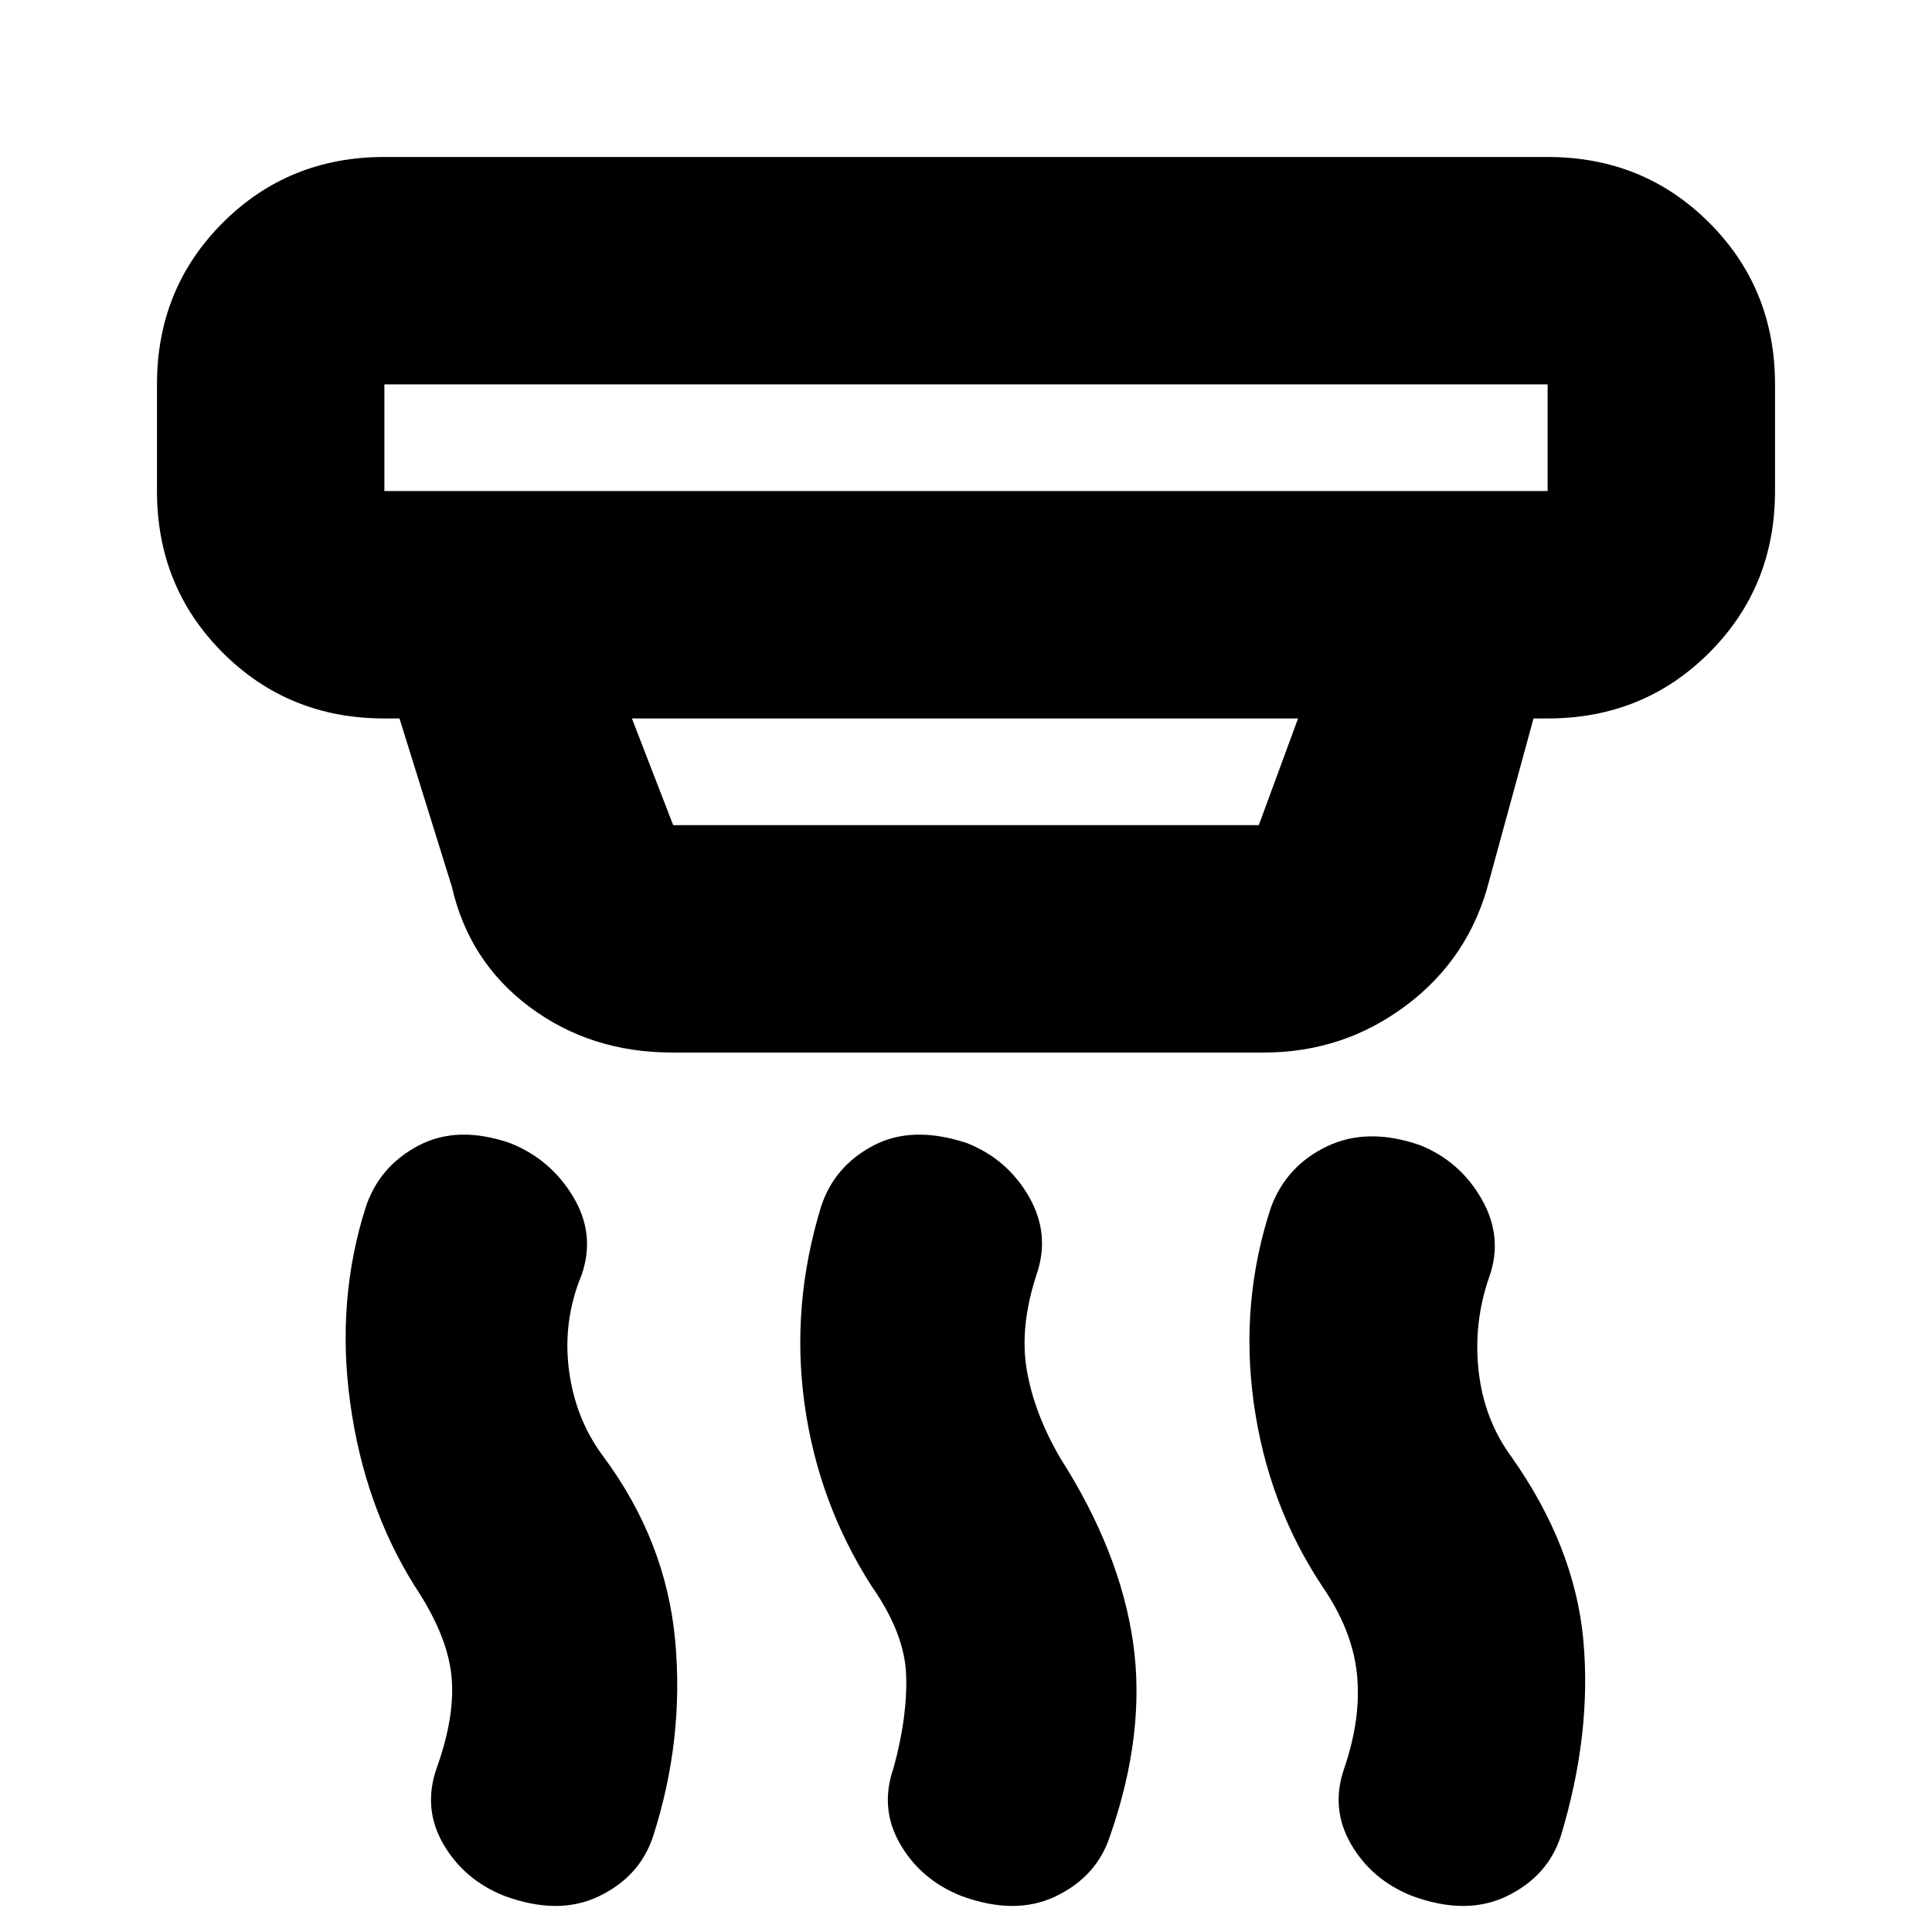 <svg xmlns="http://www.w3.org/2000/svg" height="20" viewBox="0 -960 960 960" width="20"><path d="M477.45-18q-19.95-8-30.2-25.76T444-81.5q7-25.5 6.25-46.25T433-172q-26.5-41.5-33.25-90.5t8.23-97.91q6.52-20.09 25.94-30.34Q453.33-401 480.48-392q20.15 8 30.83 26.67Q522-346.66 515-326.5q-8.5 26-4.75 47.5t16.58 43.47Q556.5-189 563-144t-11.5 96.5q-6.56 19.94-26.83 29.72Q504.4-8 477.45-18Zm-227 0q-19.95-8-30.2-25.76T217-81.5q9.5-26.5 7.25-46.5T206-172q-25-40-32-91t7.75-97.22q6.75-20.28 26.17-30.53Q227.33-401 253.48-392q20.15 8 31.33 26.67Q296-346.66 289-326.5q-9.5 23-6.25 47.5T300-236q31 42 35.5 91.25t-11 97.25q-6.56 19.94-26.83 29.72Q277.4-8 250.45-18Zm451 0q-19.95-8-30.2-25.76T668-81.5q8.5-25 6.25-46.75T657-171.81q-27-40.69-34-90.94t8.58-97.46q7.7-20.6 27.86-30.2 20.16-9.59 46.11-.59 19.95 8 30.7 26.87T740-325.5q-8 23-5.25 47T751-236.14q31.5 44.64 35.75 91.14T775.5-47.5q-6.56 19.94-26.83 29.72Q728.4-8 701.45-18ZM191-769v53h578v-53H191Zm123 166 20.5 53h291l19.5-53H314Zm20 166q-40.4 0-70.69-22.53-30.28-22.53-38.81-59.97l-26-83.5H191q-47.64 0-80.32-32.68Q78-668.36 78-716v-53q0-47.64 32.68-80.32Q143.36-882 191-882h578q47.64 0 80.32 32.68Q882-816.64 882-769v53q0 47.64-32.68 80.32Q816.64-603 769-603h-7l-22 80.5q-9.78 38.36-41.07 61.93Q667.65-437 628-437H334ZM191-769v53-53Z"/></svg>